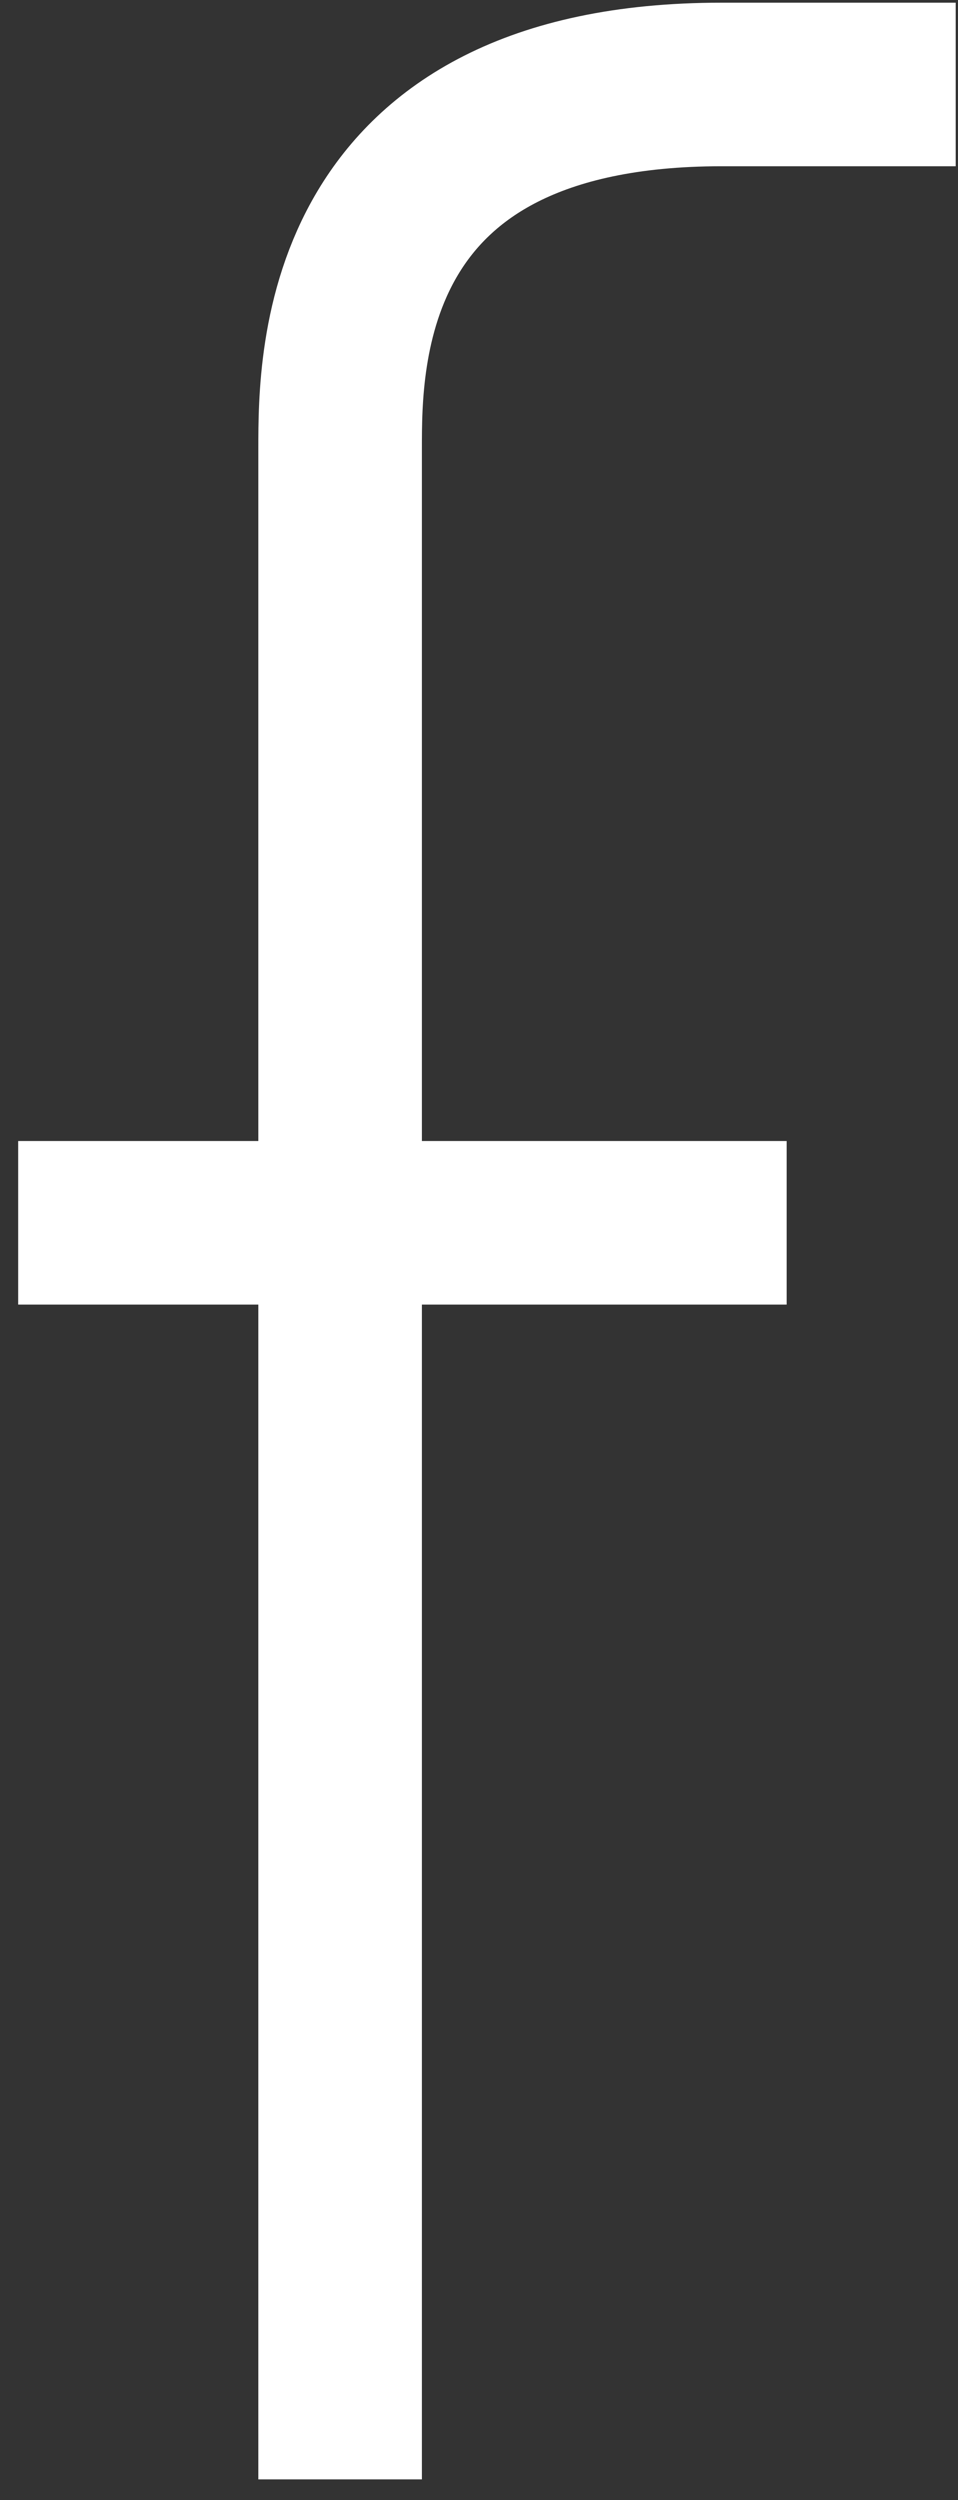 <?xml version="1.0" encoding="UTF-8"?>
<svg width="41px" height="107px" viewBox="0 0 41 107" version="1.1" xmlns="http://www.w3.org/2000/svg" xmlns:xlink="http://www.w3.org/1999/xlink" xmlns:sketch="http://www.bohemiancoding.com/sketch/ns">
    <rect x="0" y="0" width="41" height="107" fill="#333333" stroke="none"/>
    <!-- Generator: Sketch 3.3.2 (12043) - http://www.bohemiancoding.com/sketch -->
    <title>icon</title>
    <desc>Created with Sketch.</desc>
    <defs></defs>
    <g id="Page-1" stroke="none" stroke-width="1" fill="none" fill-rule="evenodd" sketch:type="MSPage">
        <g id="icon" sketch:type="MSLayerGroup" transform="translate(-77, -45)">
            <rect id="Rectangle-1" fill-opacity="0" fill="#E3DCDC" sketch:type="MSShapeGroup" x="0" y="0" width="152" height="152" rx="24"></rect>
            <path d="M91.556,151.111 C91.556,151.111 91.556,83.238 91.556,64.176 C91.556,60.364 91.556,48.615 107.88,48.615 L117.901,48.615" id="Path-2" stroke="#FFFFFF" stroke-width="7" sketch:type="MSShapeGroup"></path>
            <path d="M77.778,97.333 L110.667,97.333" id="Path-2" stroke="#FFFFFF" stroke-width="7" sketch:type="MSShapeGroup"></path>
        </g>
    </g>
</svg>